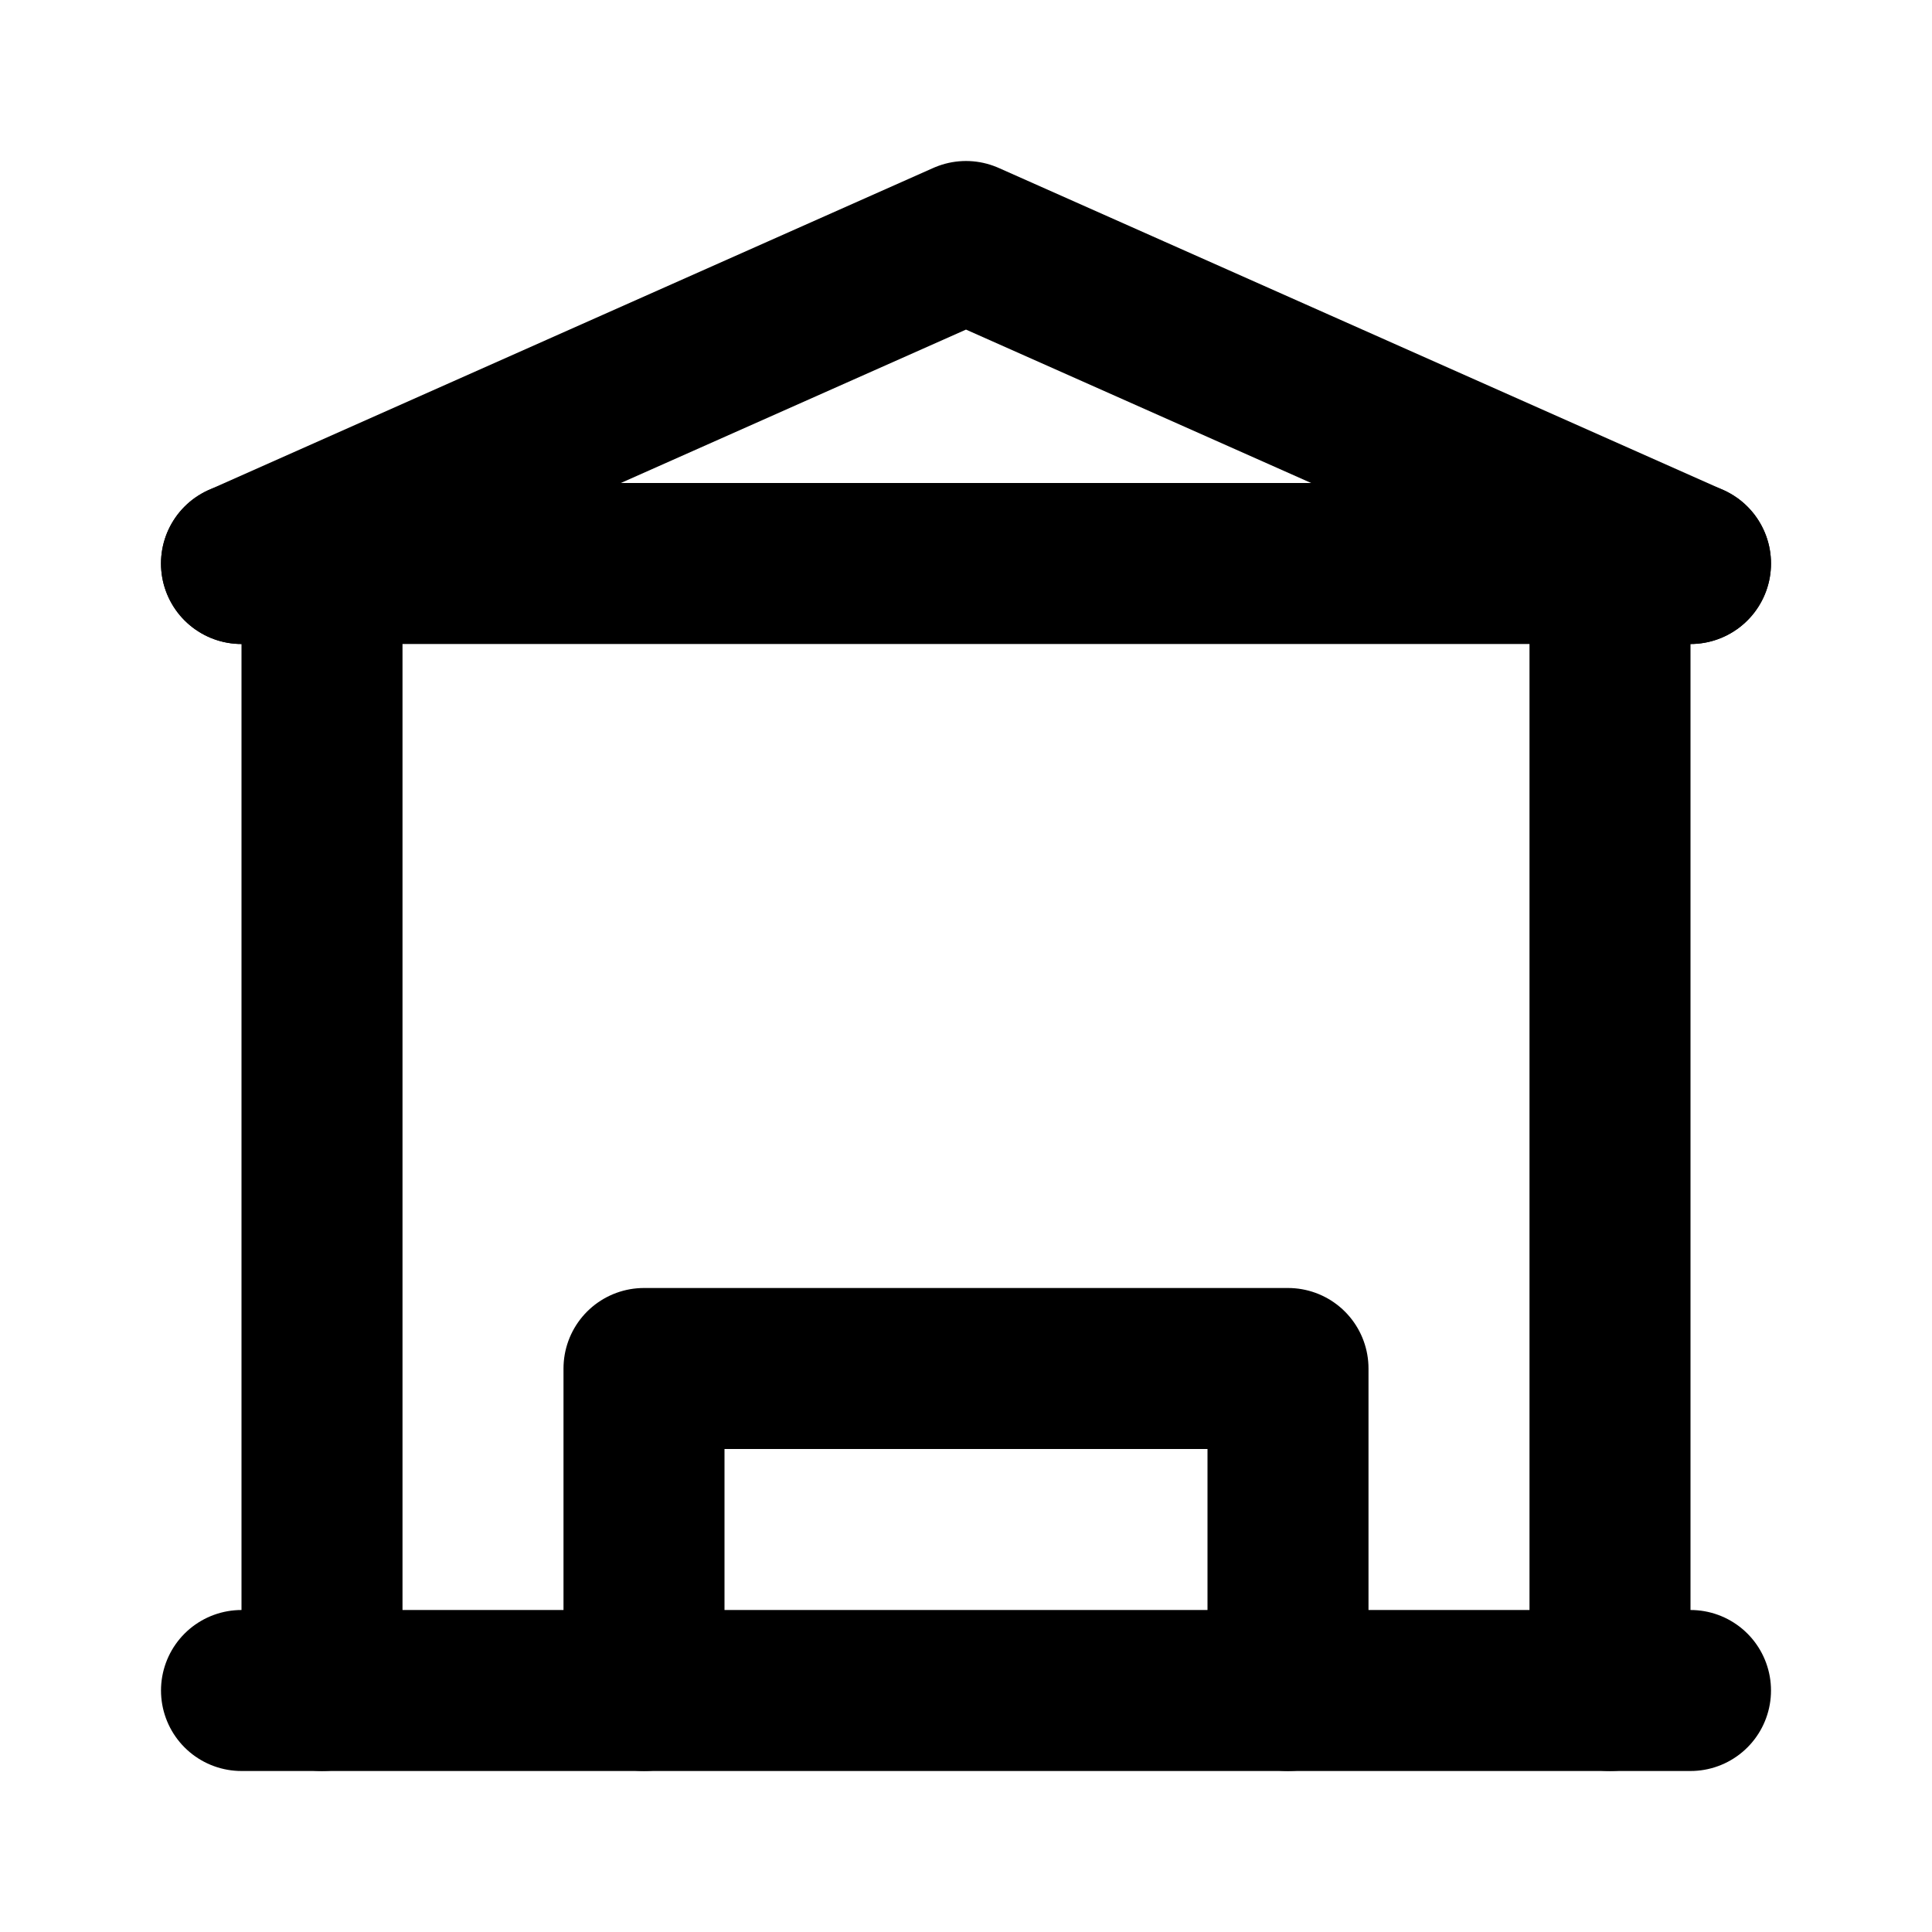 <svg xmlns="http://www.w3.org/2000/svg" viewBox="0 0 24 24" fill="none" stroke="currentColor" stroke-width="2" stroke-linecap="round" stroke-linejoin="round">
  <path d="M3 21h18"/>
  <path d="M3 7h18"/>
  <path d="M3 7l9-4 9 4"/>
  <path d="M4 7v14"/>
  <path d="M20 7v14"/>
  <path d="M8 21v-4h8v4"/>
</svg>
